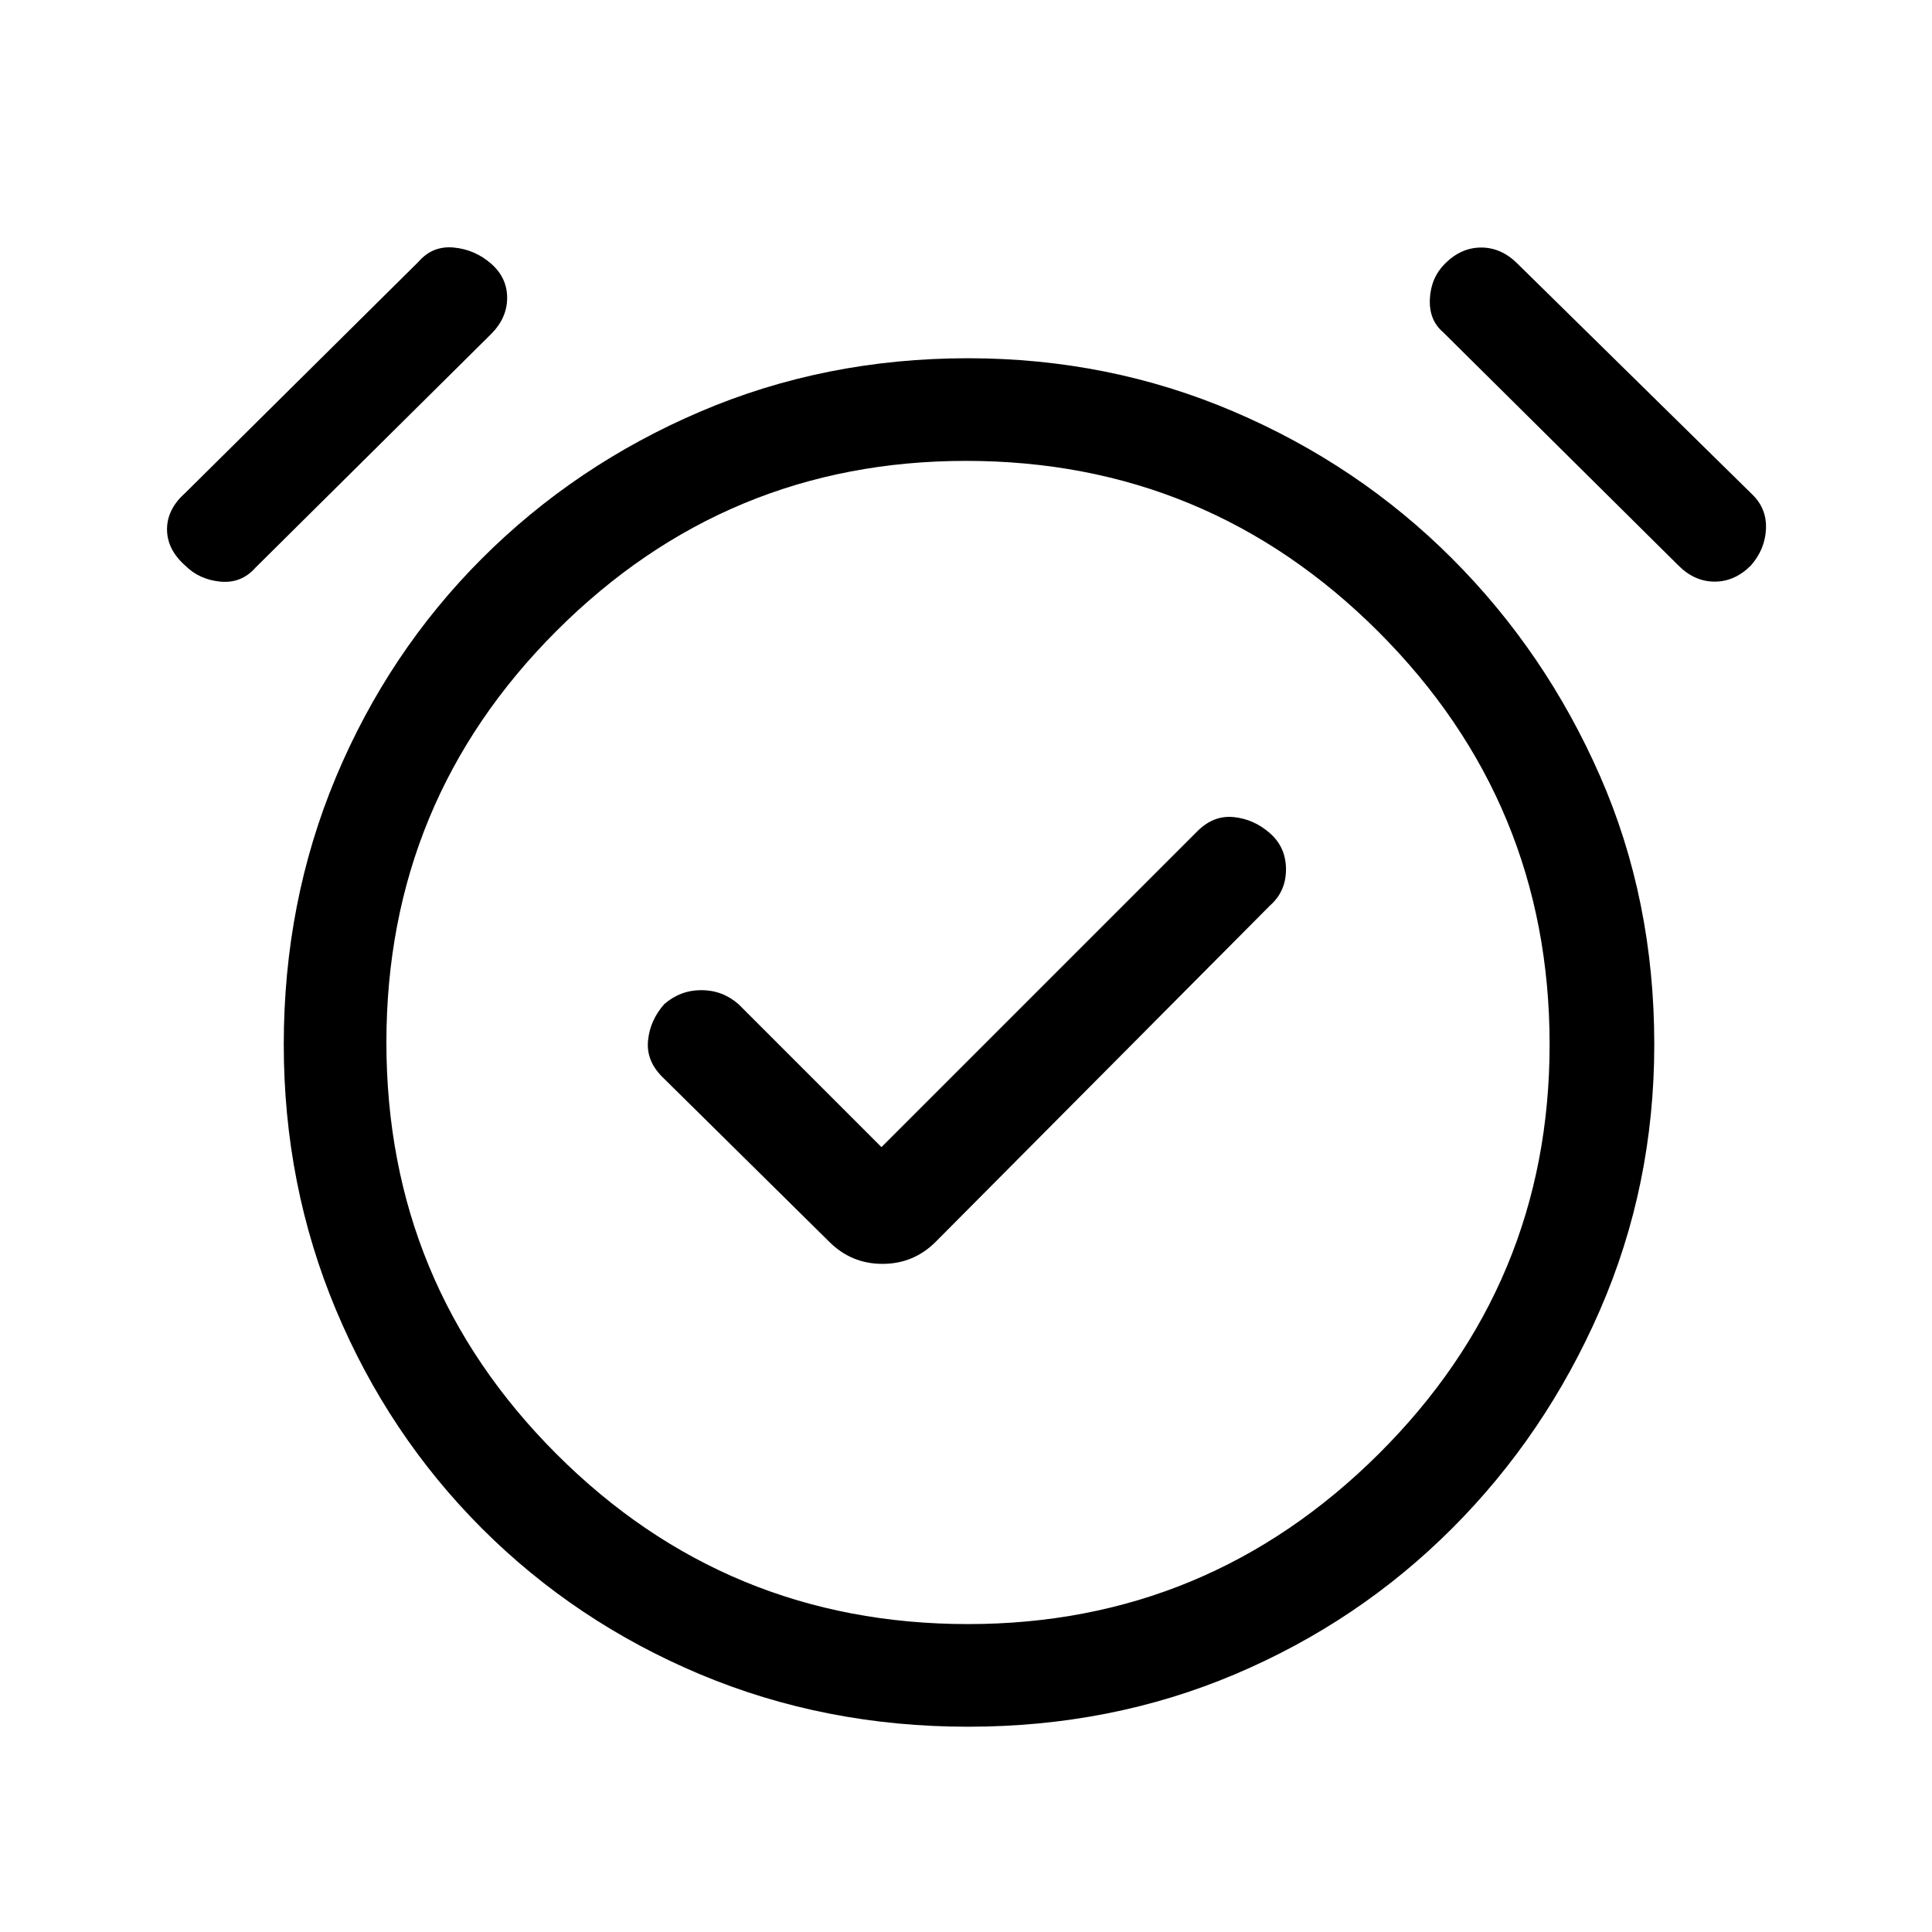 <svg xmlns="http://www.w3.org/2000/svg" height="40" width="40"><path d="m18.25 23.75-2.958-2.958q-.334-.292-.771-.292-.438 0-.771.292-.292.333-.333.75-.042.416.291.75l3.459 3.416q.458.459 1.104.459.646 0 1.104-.459l6.917-6.958q.333-.292.333-.75t-.333-.75q-.334-.292-.75-.333-.417-.042-.75.291Zm1.792 12q-2.959 0-5.542-1.083-2.583-1.084-4.521-3.021-1.937-1.938-3.021-4.521-1.083-2.583-1.083-5.5 0-2.958 1.083-5.542 1.084-2.583 3.021-4.521 1.938-1.937 4.521-3.041 2.583-1.104 5.542-1.104 2.916 0 5.5 1.104 2.583 1.104 4.52 3.041 1.938 1.938 3.063 4.5 1.125 2.563 1.125 5.563 0 2.917-1.125 5.5t-3.063 4.521q-1.937 1.937-4.5 3.021Q23 35.75 20.042 35.75Zm0-14.125ZM5.292 11.75q-.292.333-.73.292-.437-.042-.729-.334-.375-.333-.375-.75 0-.416.375-.75l4.834-4.791q.291-.334.729-.292.437.042.771.333.333.292.333.709 0 .416-.333.75Zm29.458-.042-4.875-4.833q-.292-.25-.271-.687.021-.438.313-.73.333-.333.75-.333.416 0 .75.333l4.875 4.792q.291.292.27.708-.02.417-.312.75-.333.334-.75.334t-.75-.334ZM20.042 33.625q4.958 0 8.5-3.521 3.541-3.521 3.541-8.479 0-5-3.541-8.542Q25 9.542 20 9.542q-4.958 0-8.479 3.521Q8 16.583 8 21.583t3.521 8.521q3.521 3.521 8.521 3.521Z"/></svg>